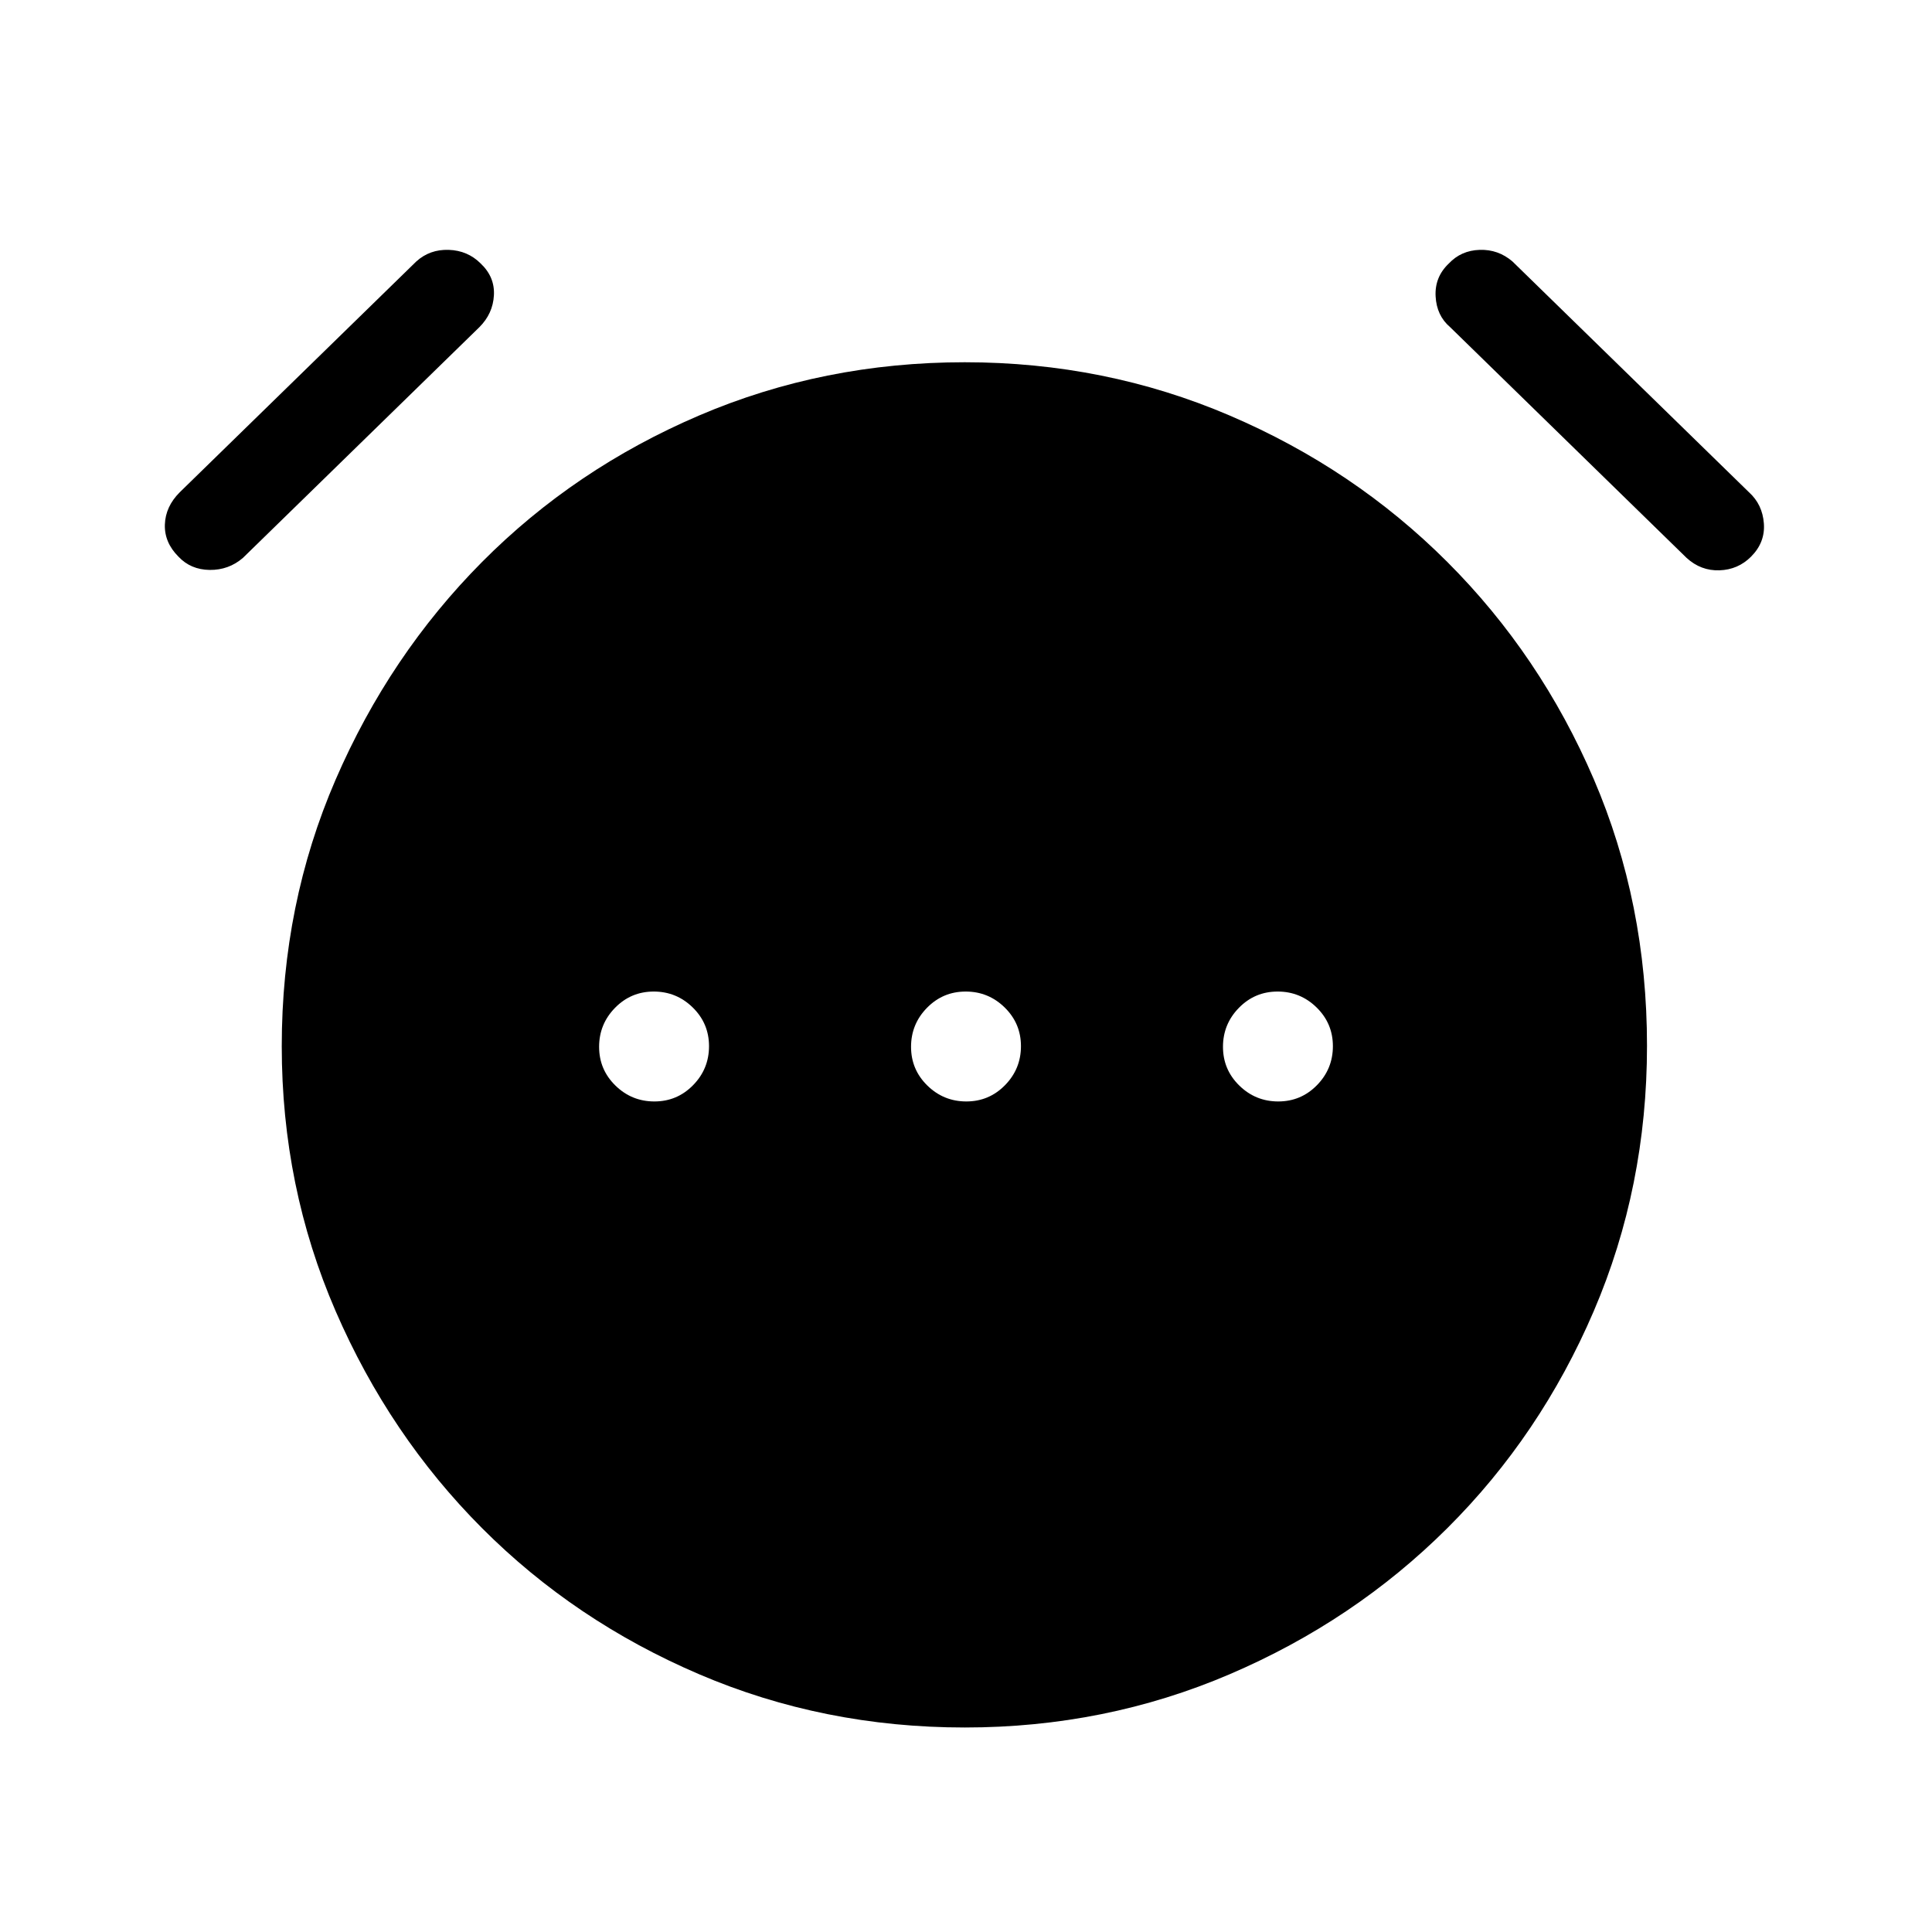 <svg xmlns="http://www.w3.org/2000/svg" width="48" height="48" viewBox="0 96 960 960"><path d="M325.162 643.307q11.3 0 19.223-8.084 7.923-8.085 7.923-19.385 0-11.299-8.085-19.222-8.085-7.923-19.385-7.923-11.299 0-19.222 8.084-7.923 8.085-7.923 19.385 0 11.299 8.085 19.222 8.085 7.923 19.384 7.923Zm155 0q11.299 0 19.222-8.084 7.923-8.085 7.923-19.385 0-11.299-8.084-19.222-8.085-7.923-19.385-7.923-11.299 0-19.222 8.084-7.923 8.085-7.923 19.385 0 11.299 8.084 19.222 8.085 7.923 19.385 7.923Zm155 0q11.299 0 19.222-8.084 7.923-8.085 7.923-19.385 0-11.299-8.085-19.222-8.085-7.923-19.384-7.923-11.3 0-19.223 8.084-7.923 8.085-7.923 19.385 0 11.299 8.085 19.222 8.085 7.923 19.385 7.923ZM479.407 954.383q-70.176 0-132.022-26.461-61.846-26.462-107.846-72.577-45.999-46.115-72.768-107.857-26.77-61.743-26.77-131.615 0-70.642 26.77-132.488 26.769-61.846 72.768-108.153 46-46.308 107.824-72.769 61.824-26.462 132-26.462 69.791 0 131.636 26.462 61.846 26.461 108.154 72.769 46.307 46.307 72.769 107.898 26.461 61.591 26.461 132.5 0 70.139-26.461 131.869-26.462 61.731-72.769 107.846-46.308 46.115-108.132 72.577-61.824 26.461-131.614 26.461ZM88.694 372.616q-7.077-7.077-6.77-16 .308-8.923 7.385-16l117.538-114.692q6.692-6.076 16.115-5.769 9.423.308 15.884 6.769 7.077 6.692 6.577 15.808-.5 9.115-7.192 15.807L120.693 373.231q-7.077 6.077-16.5 5.962-9.423-.116-15.5-6.577Zm781.382 0q-6.462 6.461-15.692 6.769-9.231.308-16.308-6.154L720.538 258.539q-6.692-5.692-7.192-15.307-.5-9.616 6.577-16.308 6.077-6.461 15.307-6.769 9.231-.307 16.307 5.769l117.539 114.692q6.692 6.077 7.384 15.5.692 9.423-6.384 16.5Z"/></svg>